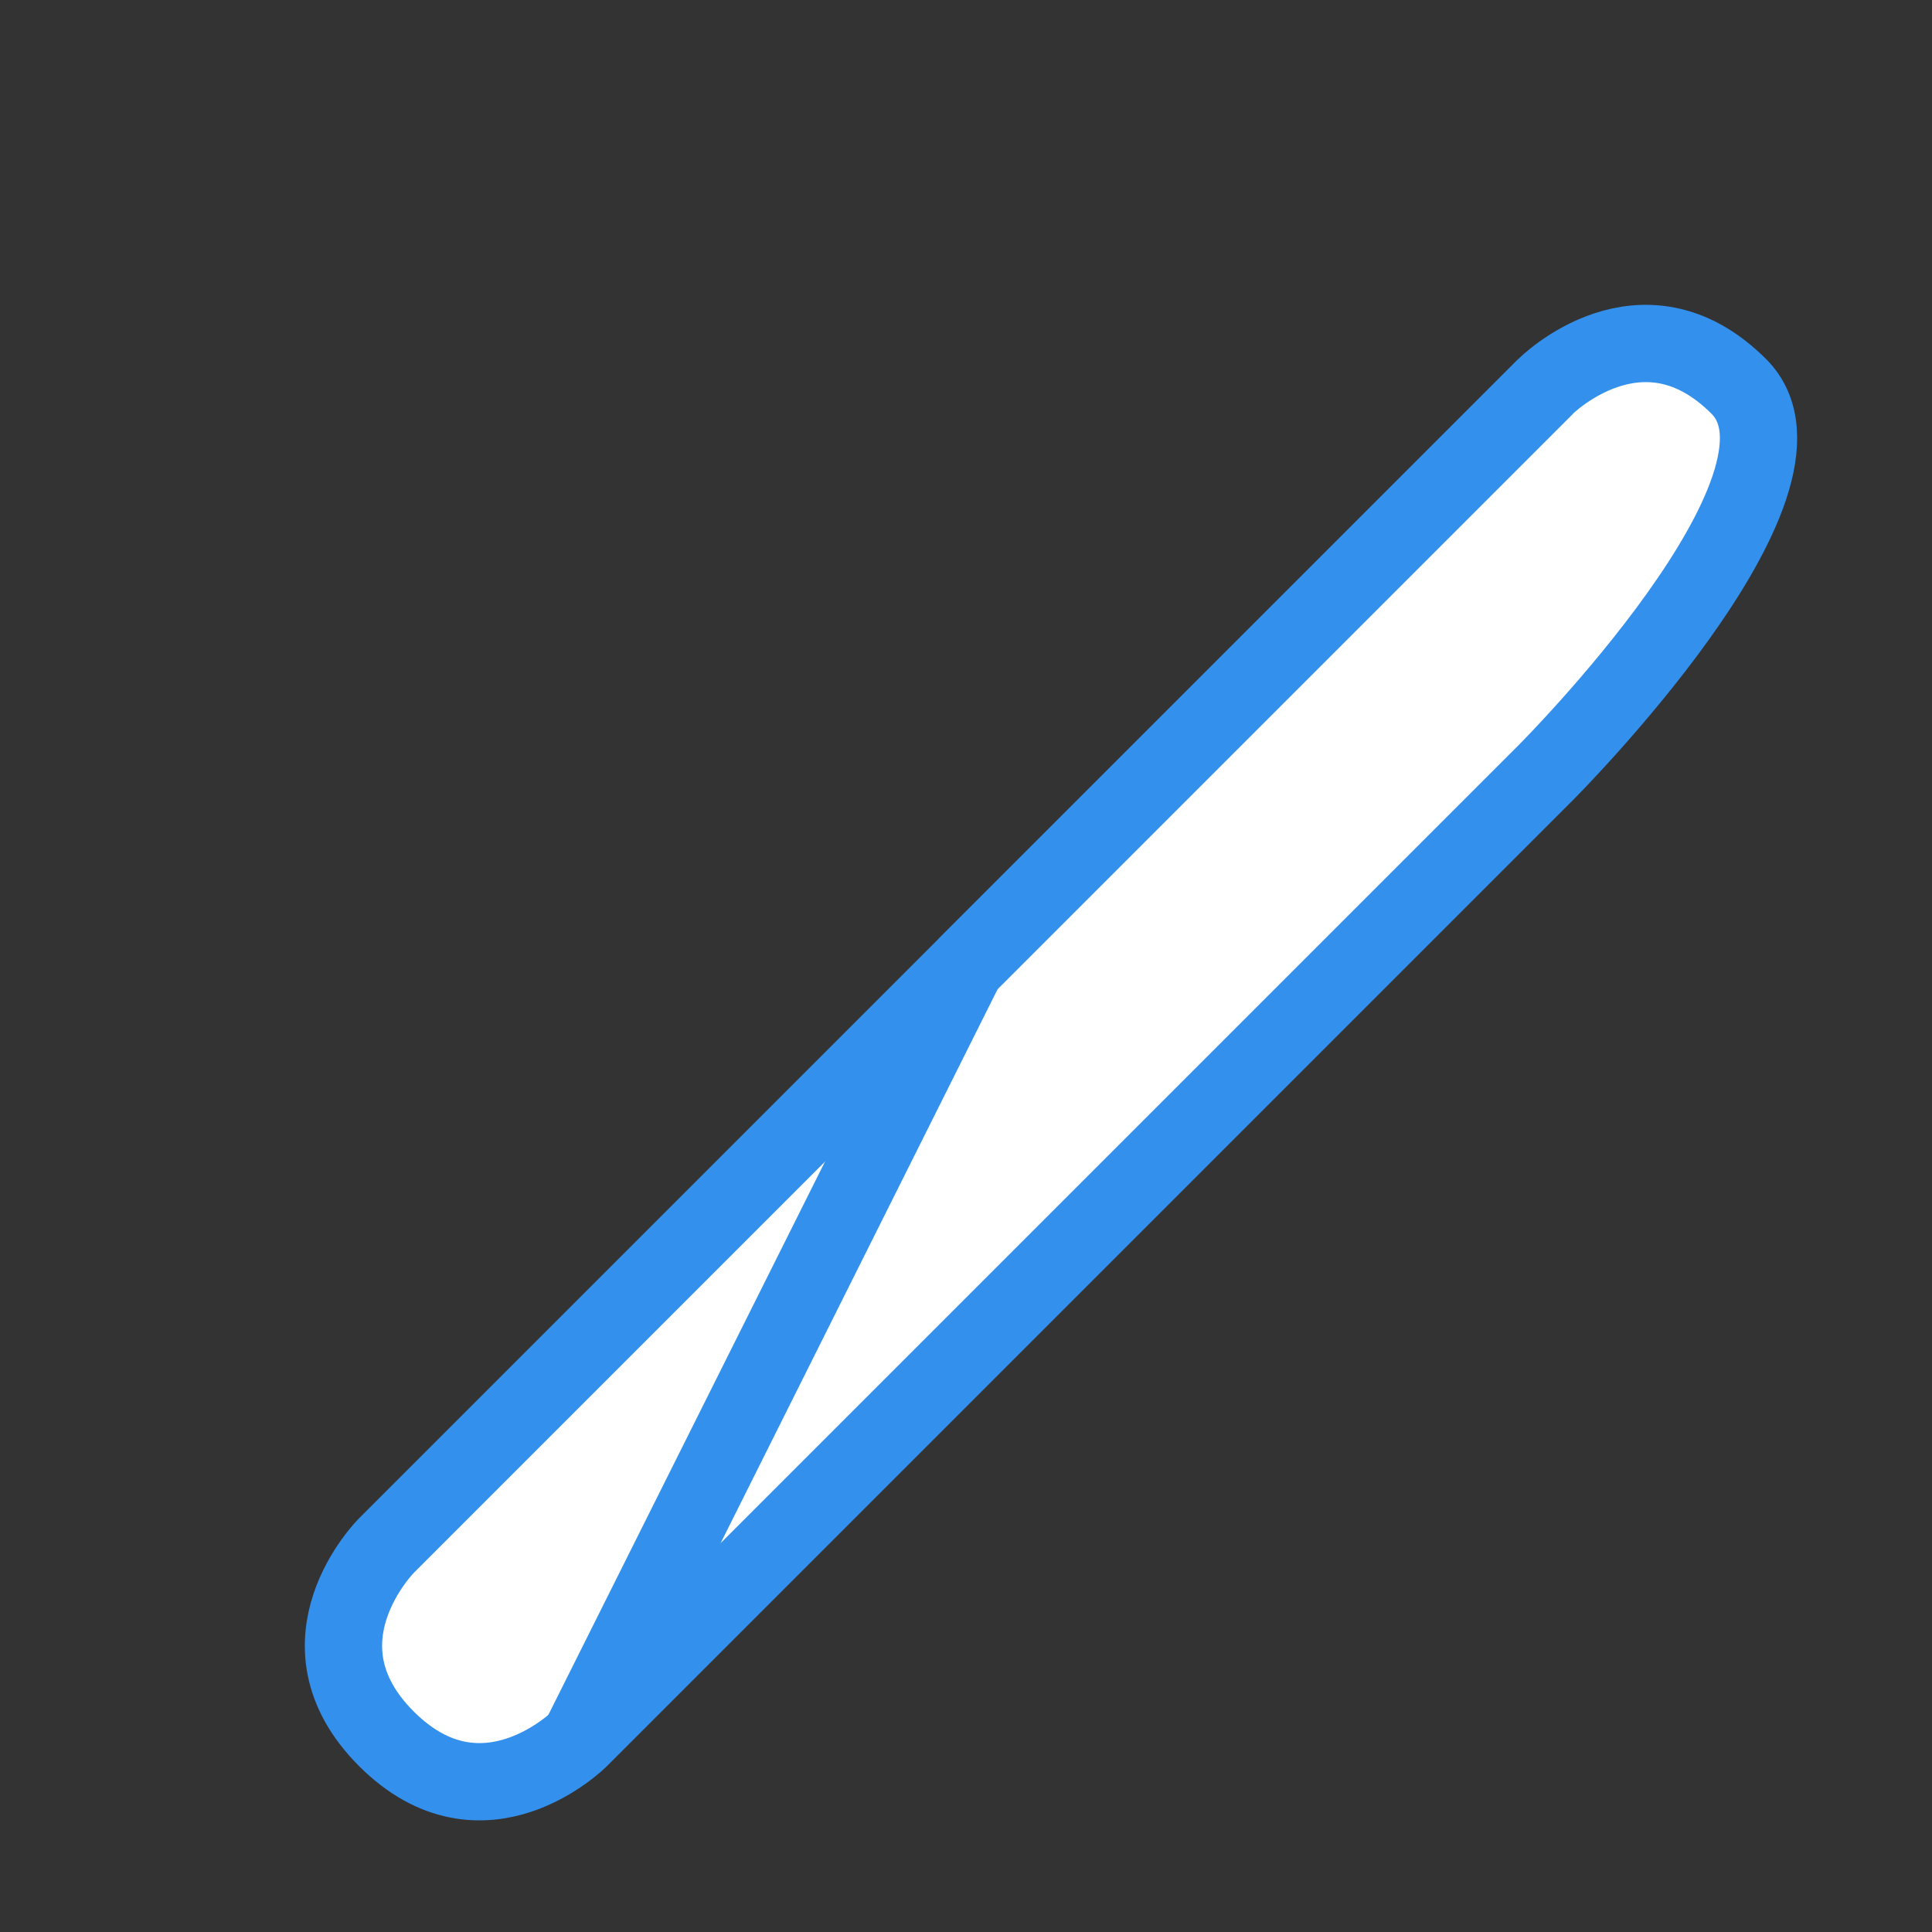 <svg xmlns="http://www.w3.org/2000/svg" viewBox="0 0 100 100" width="100" height="100">
  <rect x="0" y="0" width="100" height="100" fill="#333333" stroke="none"/>
  <g fill="#FFFFFF" stroke="#3390EC" stroke-width="4">
    <path d="M20 80 L80 20 C80 20 85 15 90 20 C95 25 80 40 80 40 L30 90 C30 90 25 95 20 90 C15 85 20 80 20 80 Z"/>
    <path d="M80 20 L50 50"/>
    <path d="M50 50 L30 90"/>
  </g>
</svg>
